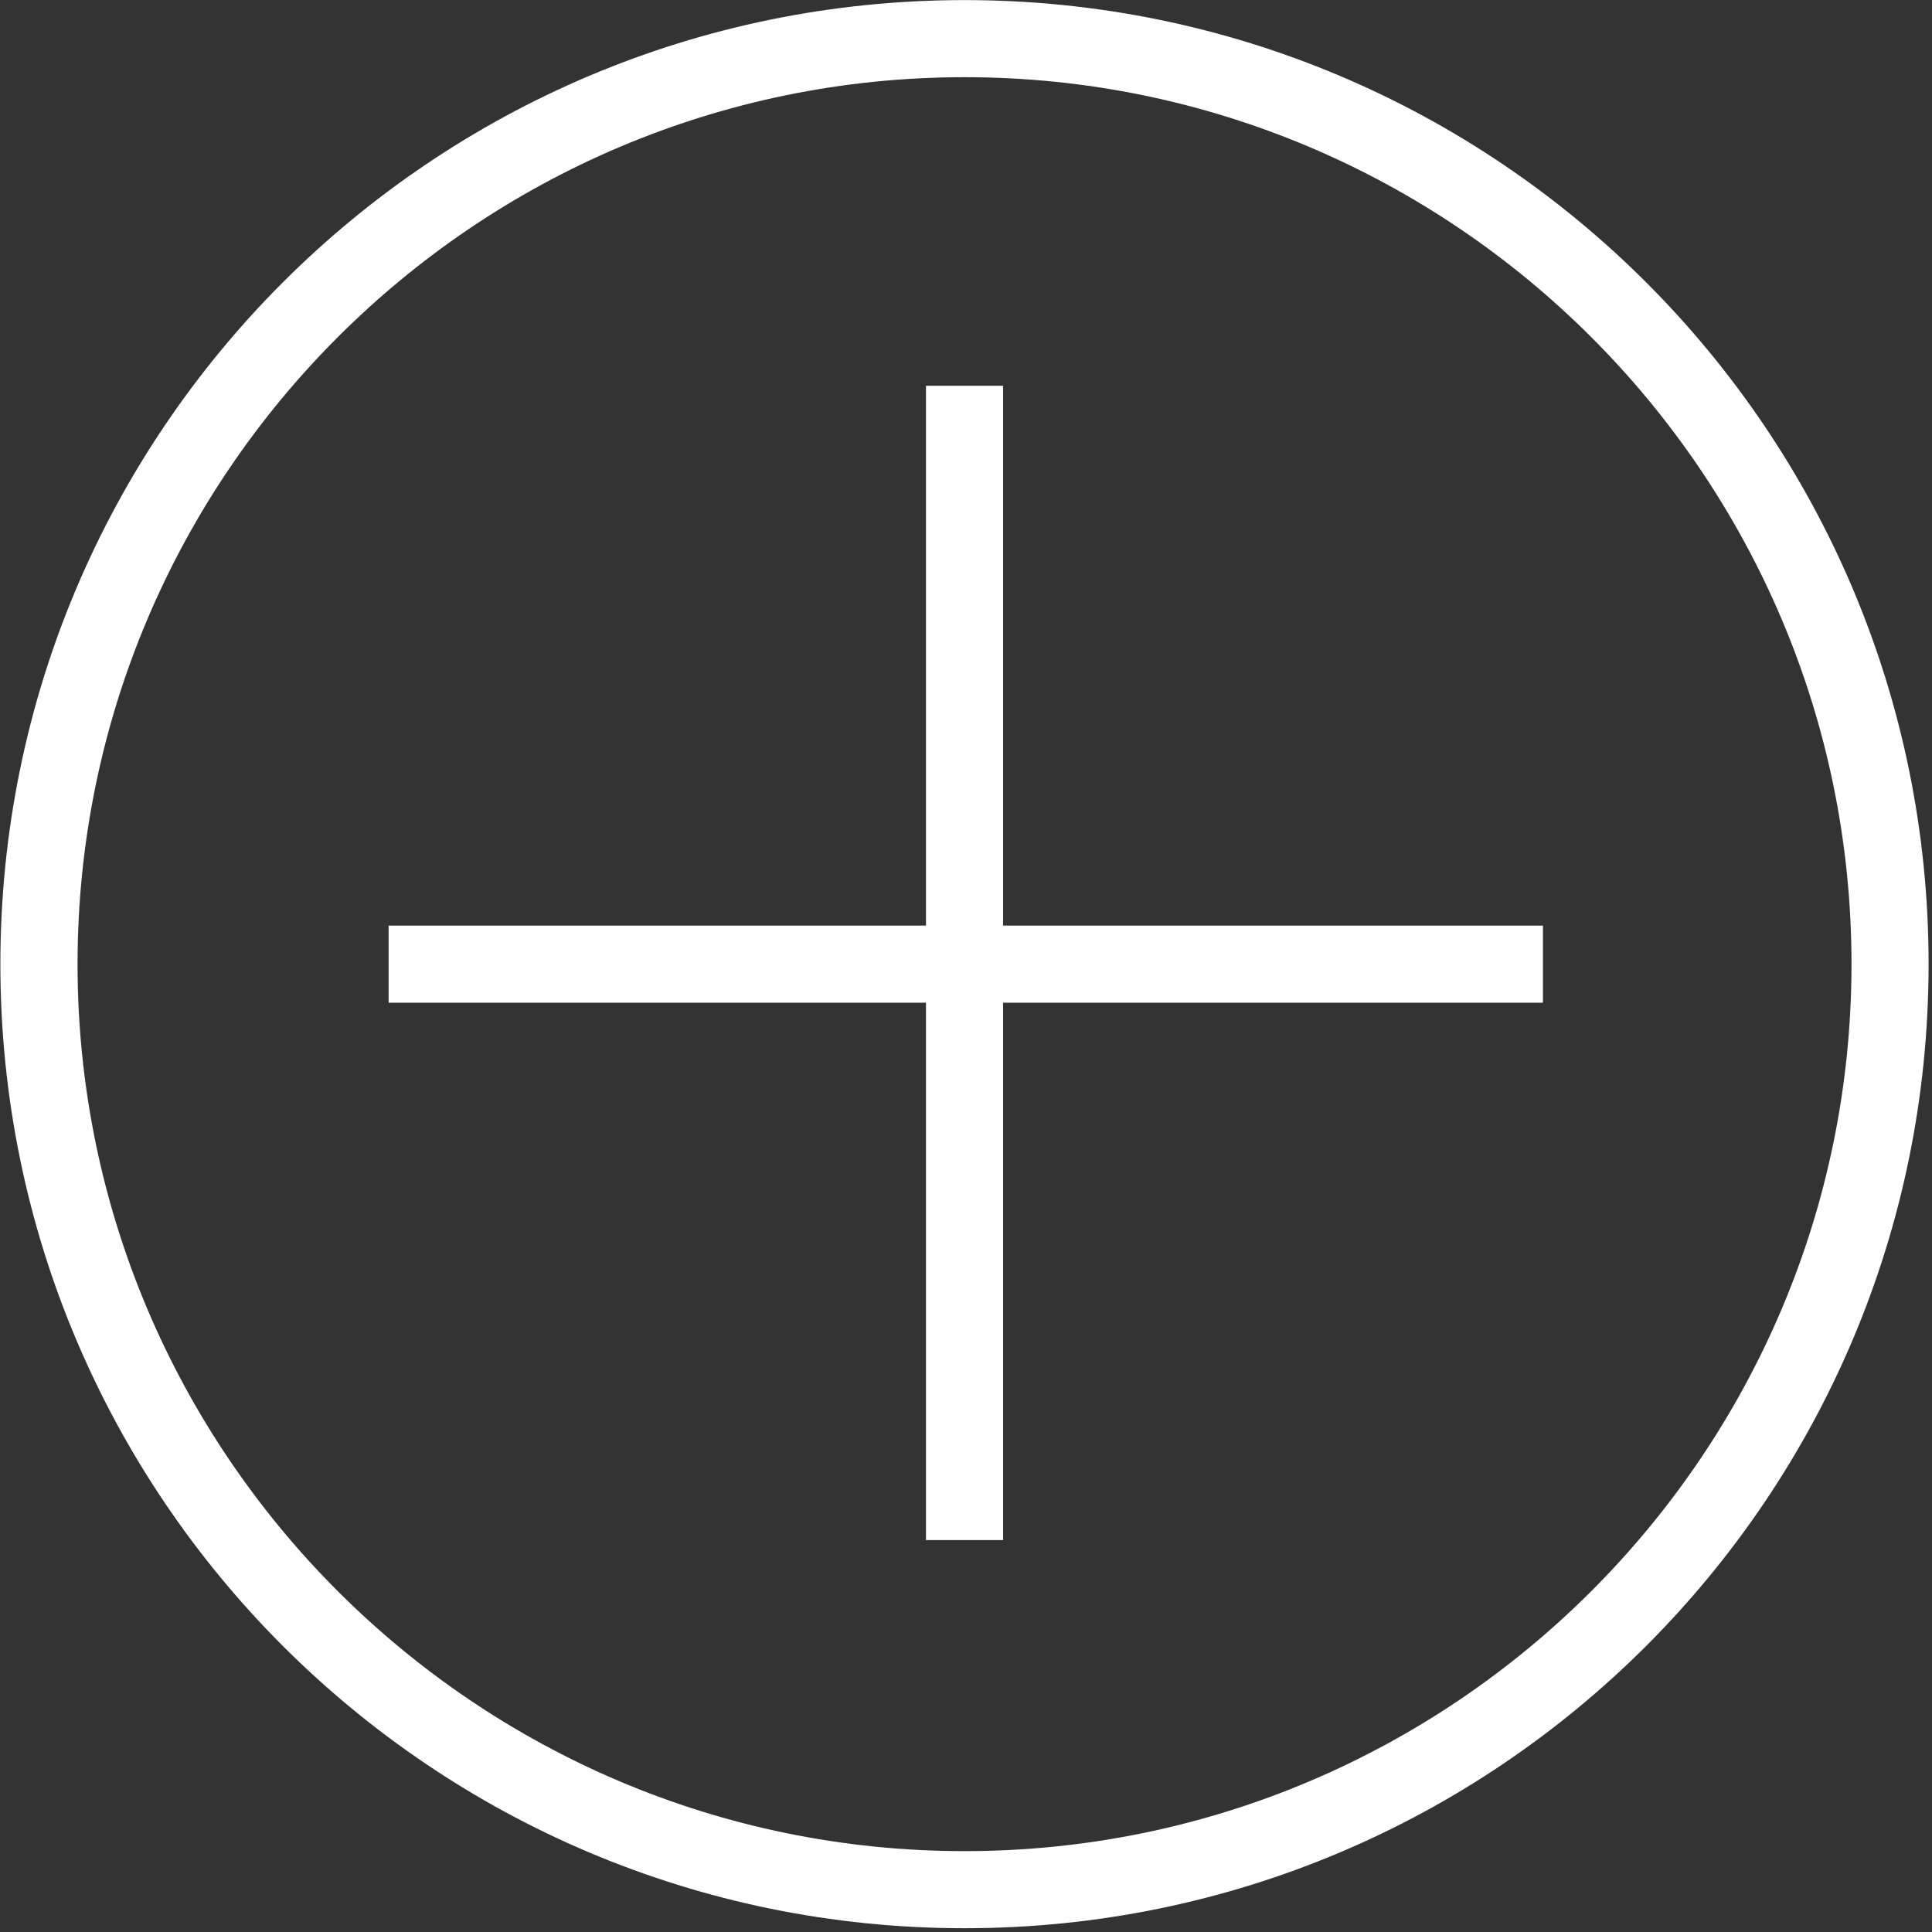 <?xml version="1.0" encoding="UTF-8"?>
<svg width="21px" height="21px" viewBox="0 0 21 21" version="1.1" xmlns="http://www.w3.org/2000/svg" xmlns:xlink="http://www.w3.org/1999/xlink">
    <rect x="0" y="0" width="21" height="21" fill="#333333" stroke="none"/>
    <!-- Generator: Sketch 3.8.1 (29687) - http://www.bohemiancoding.com/sketch -->
    <title>plus-ico</title>
    <desc>Created with Sketch.</desc>
    <defs></defs>
    <g id="Page-1" stroke="none" stroke-width="1" fill="none" fill-rule="evenodd">
        <g id="plus-ico" fill="#FFFFFF">
            <path d="M10.484,0.001 C4.696,0.001 0.004,4.692 0.004,10.48 C0.004,16.268 4.696,20.959 10.484,20.959 C16.272,20.959 20.963,16.268 20.963,10.48 C20.963,4.692 16.272,0.001 10.484,0.001 L10.484,0.001 Z M10.484,20.121 C5.168,20.121 0.843,15.796 0.843,10.48 C0.843,5.164 5.168,0.839 10.484,0.839 C15.8,0.839 20.125,5.164 20.125,10.48 C20.125,15.796 15.8,20.121 10.484,20.121 L10.484,20.121 Z" id="Shape"></path>
            <polygon id="Shape" points="10.903 4.193 10.065 4.193 10.065 10.061 4.224 10.061 4.224 10.899 10.065 10.899 10.065 16.74 10.903 16.74 10.903 10.899 16.771 10.899 16.771 10.061 10.903 10.061"></polygon>
        </g>
    </g>
</svg>